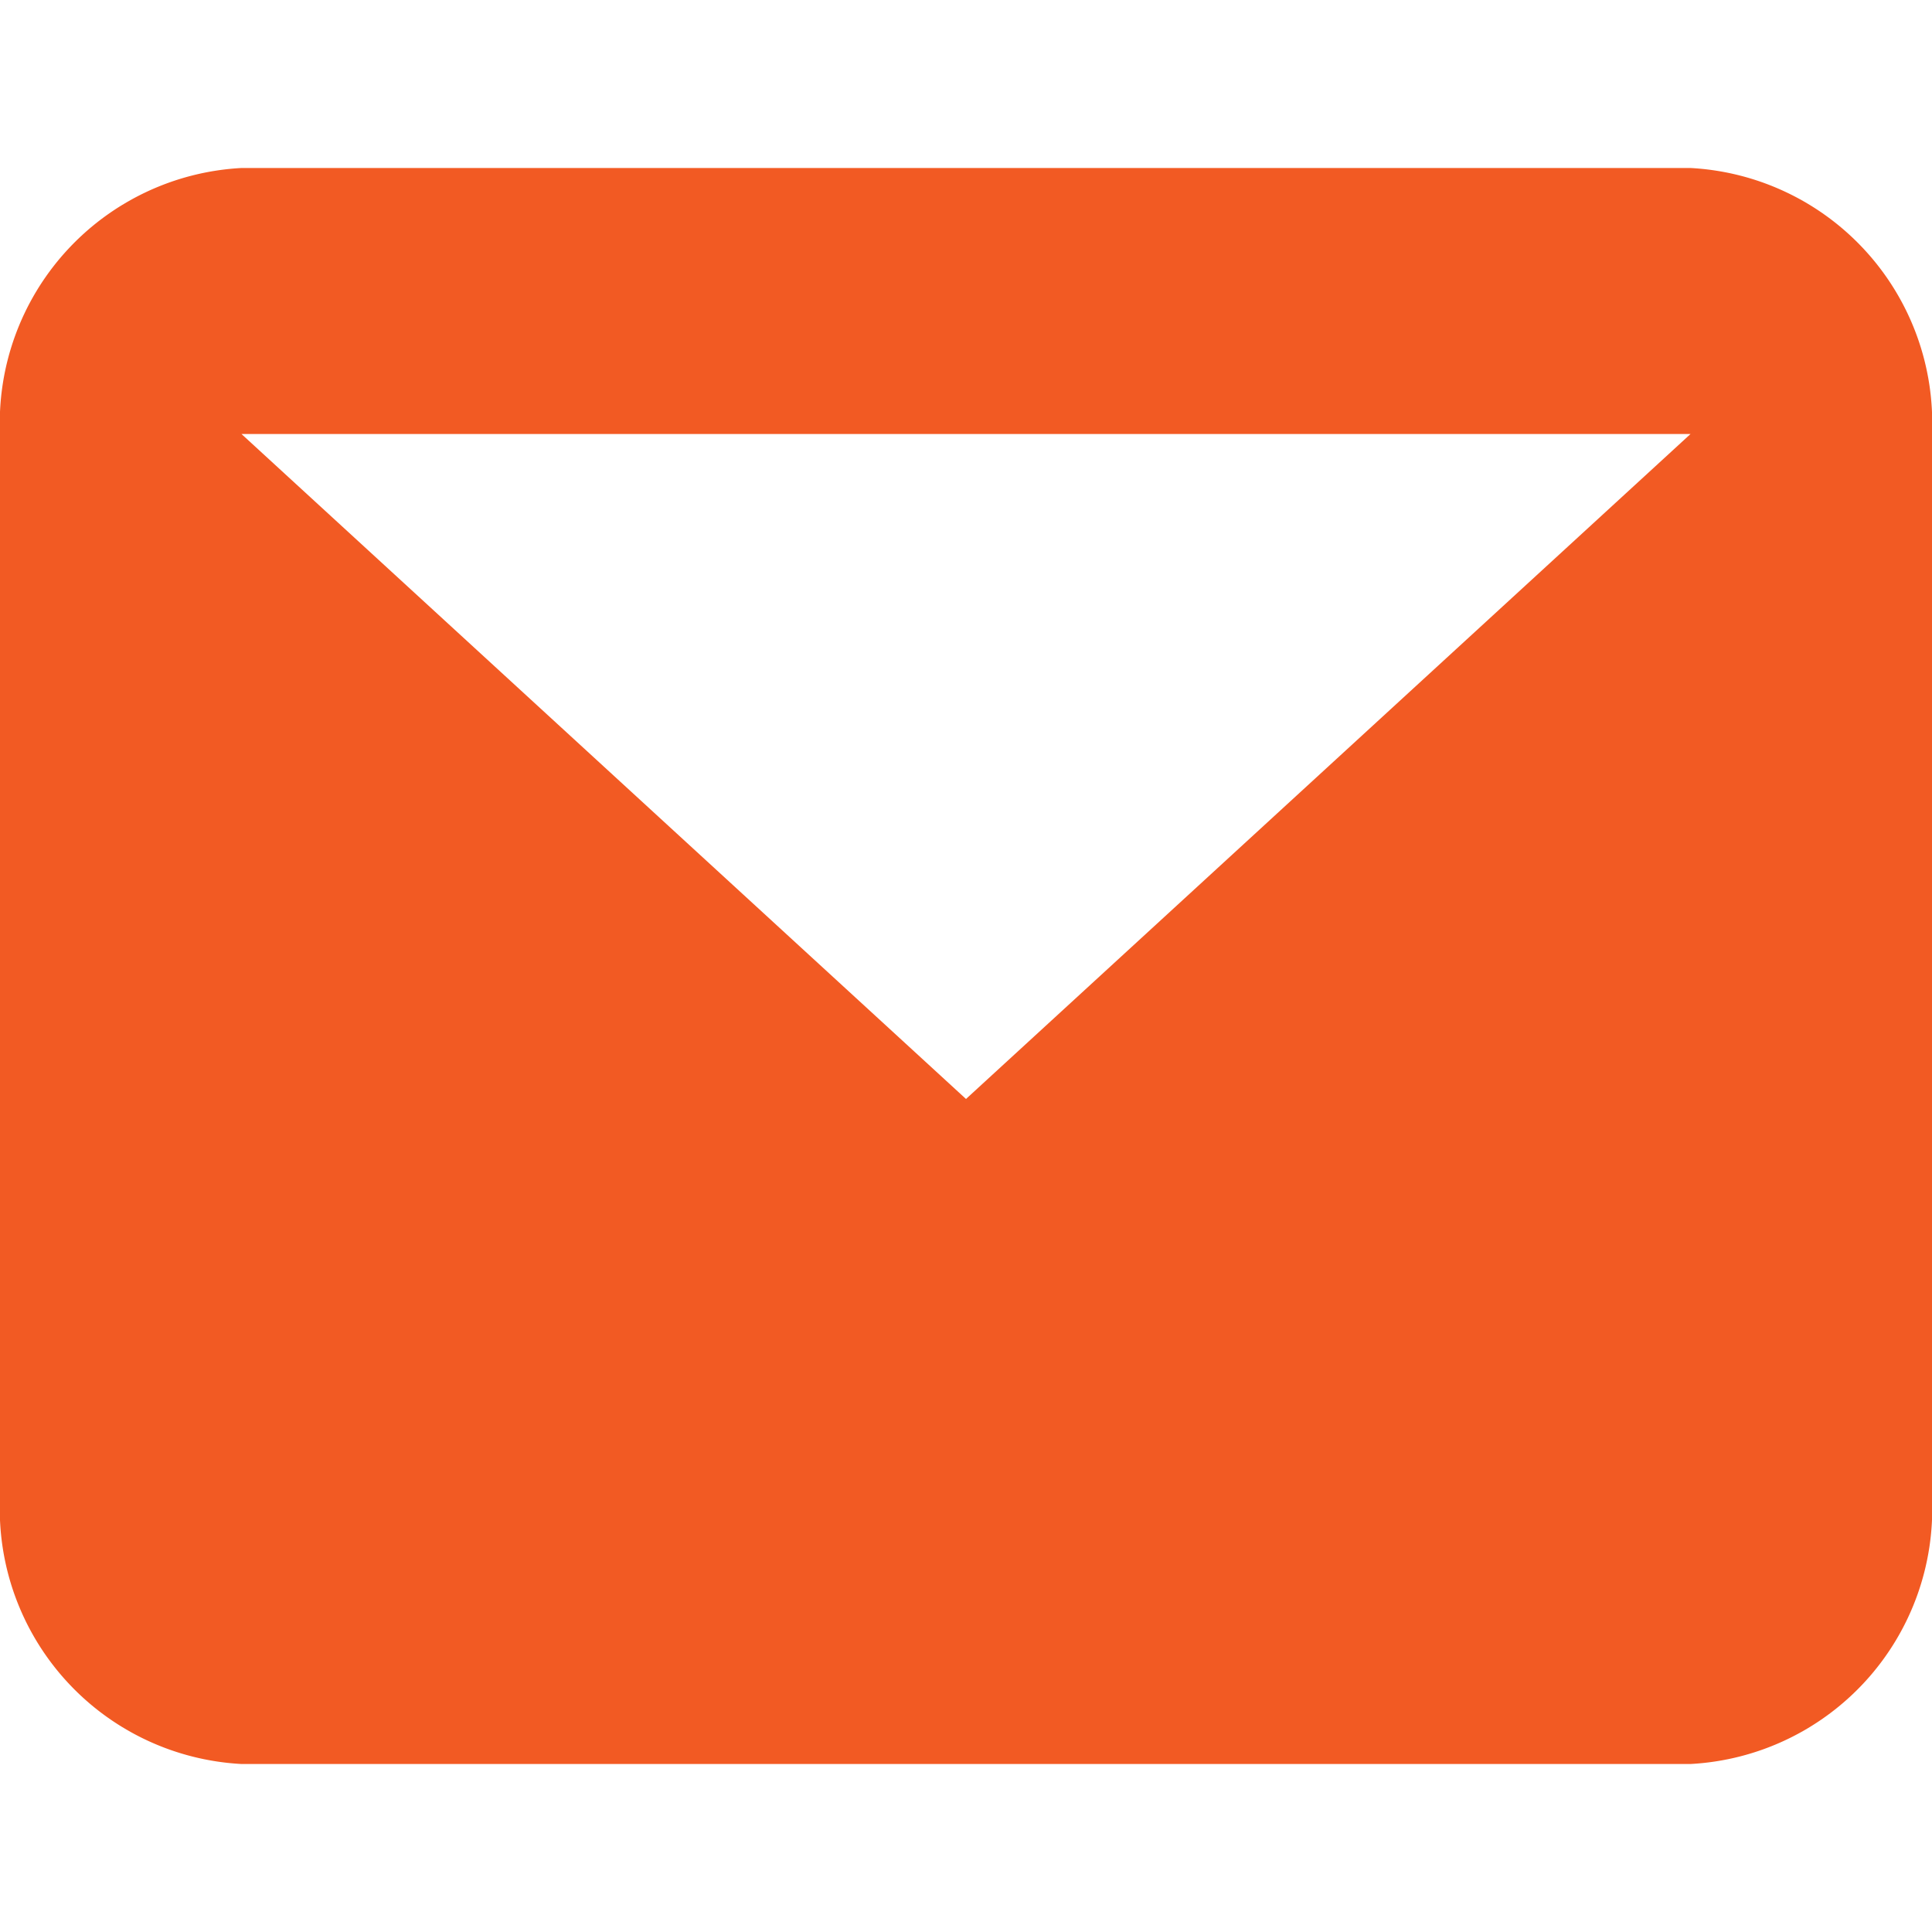 <svg xmlns="http://www.w3.org/2000/svg" xmlns:xlink="http://www.w3.org/1999/xlink" width="23" height="23" viewBox="0 0 23 23">
  <defs>
    <clipPath id="clip-path">
      <rect width="23" height="23" fill="none"/>
    </clipPath>
  </defs>
  <g id="Composant_49_2" data-name="Composant 49 – 2" clip-path="url(#clip-path)">
    <rect id="Rectangle_117" data-name="Rectangle 117" width="23" height="23" fill="none"/>
    <path id="Tracé_50" data-name="Tracé 50" d="M20.125,3.167H2.875L11.5,11.083ZM0,3.167A3.04,3.04,0,0,1,2.875,0h17.25A3.04,3.04,0,0,1,23,3.167V15.833A3.04,3.04,0,0,1,20.125,19H2.875A3.04,3.04,0,0,1,0,15.833Z" transform="translate(0 2)" fill="#f25a23" fill-rule="evenodd"/>
  </g>
</svg>
